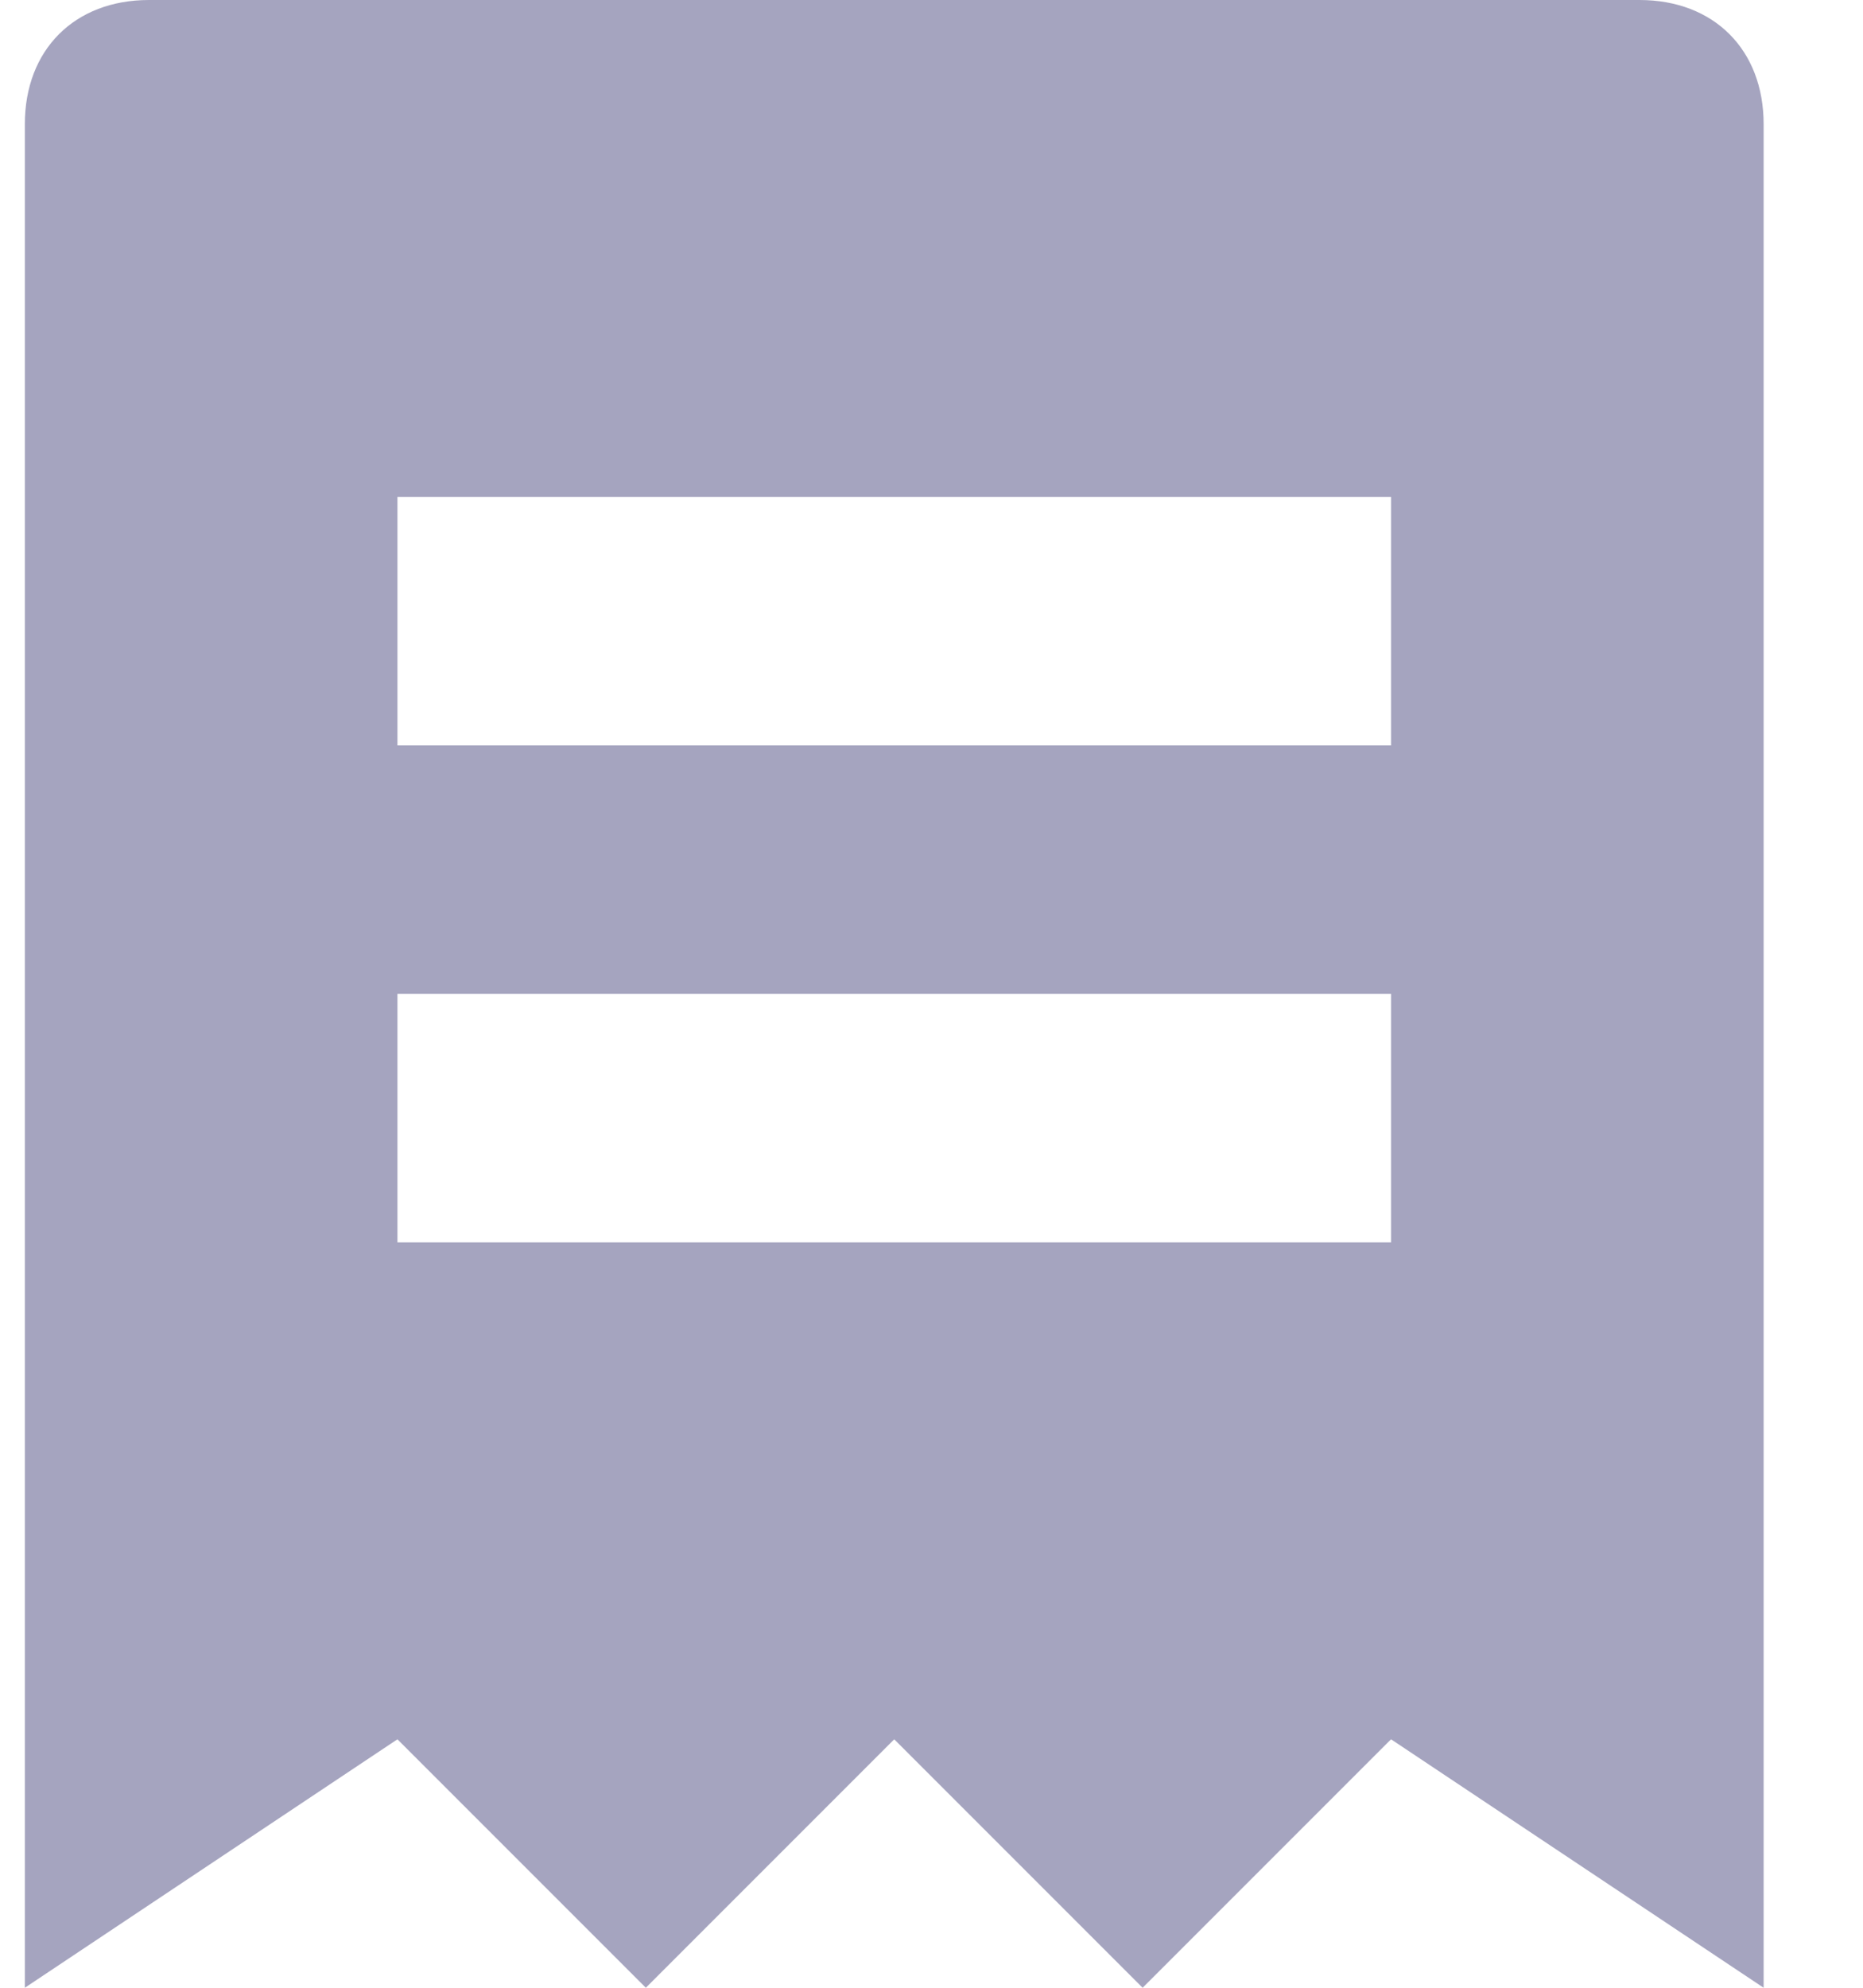 <svg xmlns="http://www.w3.org/2000/svg" xmlns:xlink="http://www.w3.org/1999/xlink" width="15" height="16" viewBox="0 0 15 16"><defs><path id="b2ppa" d="M42.2 397h-8v-2h8zm0 4h-8v-2h8zm2-10h-12c-.6 0-1 .4-1 1v15l3-2 2 2 2-2 2 2 2-2 3 2v-15c0-.6-.4-1-1-1z"/></defs><g><g transform="translate(-31 -391)"><use fill="#a5a4bf" xlink:href="#b2ppa"/></g></g></svg>